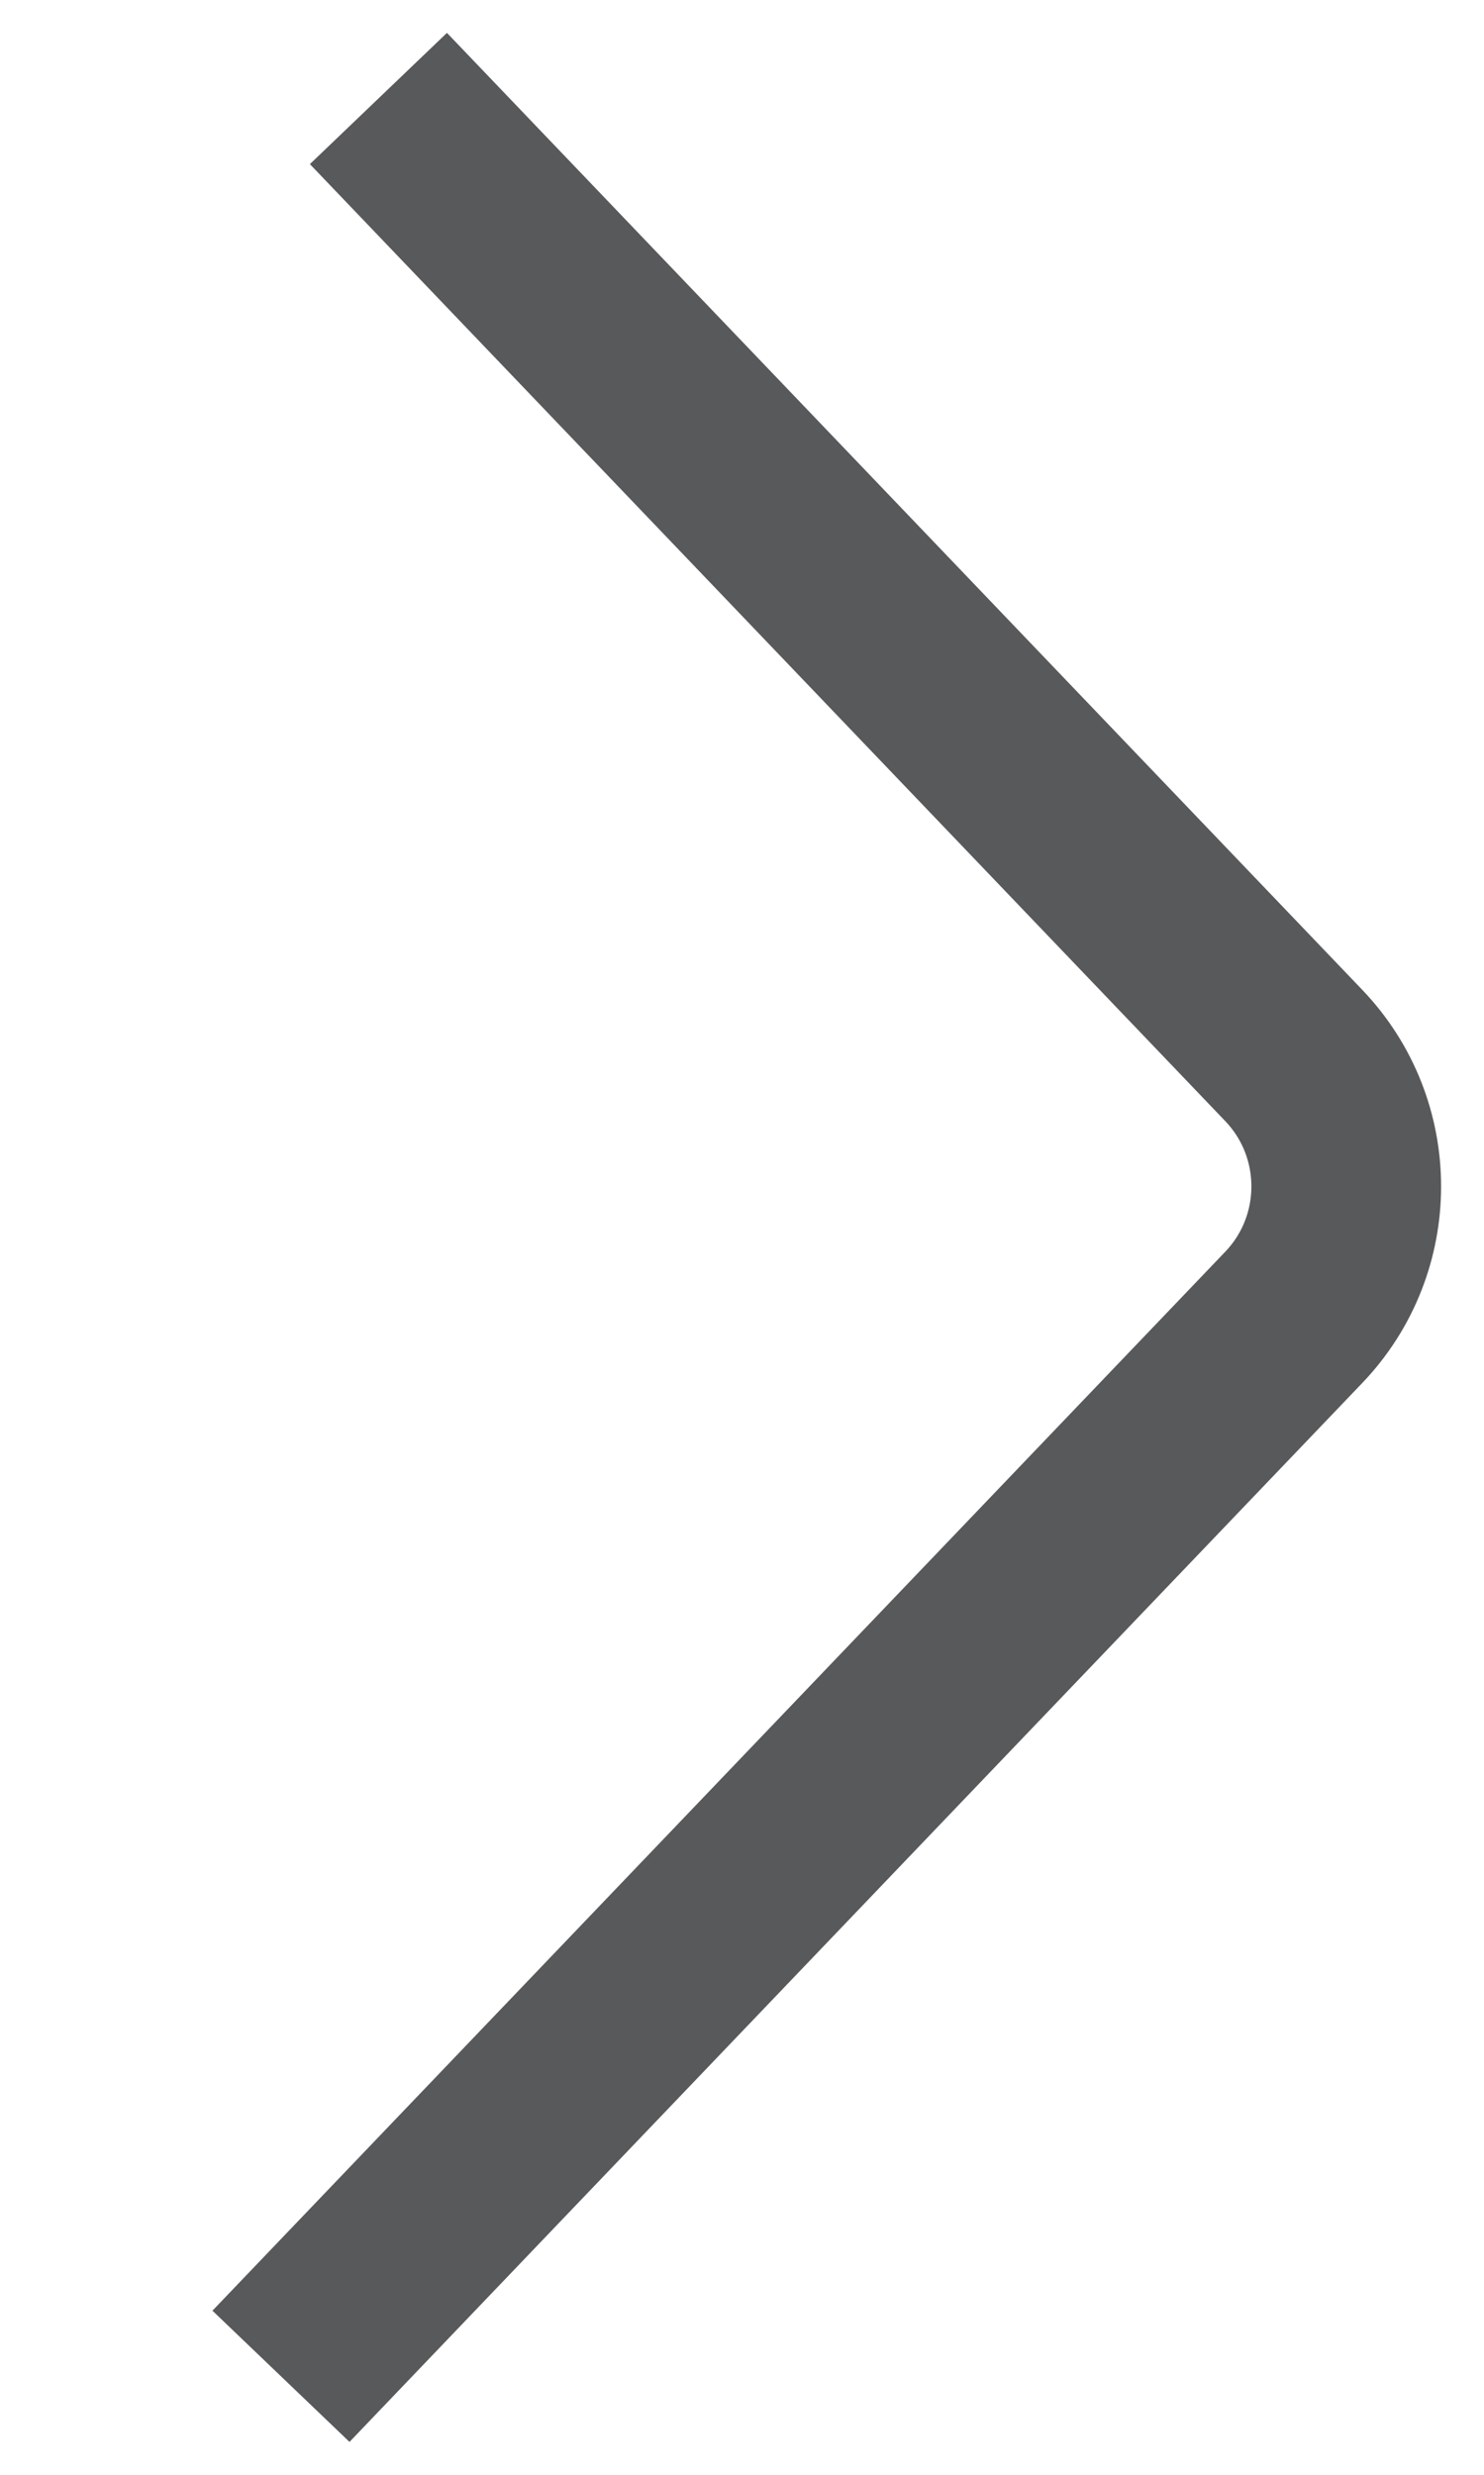 <svg width="6" height="10" viewBox="0 0 6 10" fill="none" xmlns="http://www.w3.org/2000/svg">
<path id="Vector 1" d="M1.53 0.398L5.23 4.264C5.514 4.56 5.514 5.028 5.23 5.324L1.136 9.602" stroke="#58595B" stroke-width="0.767"/>
</svg>
